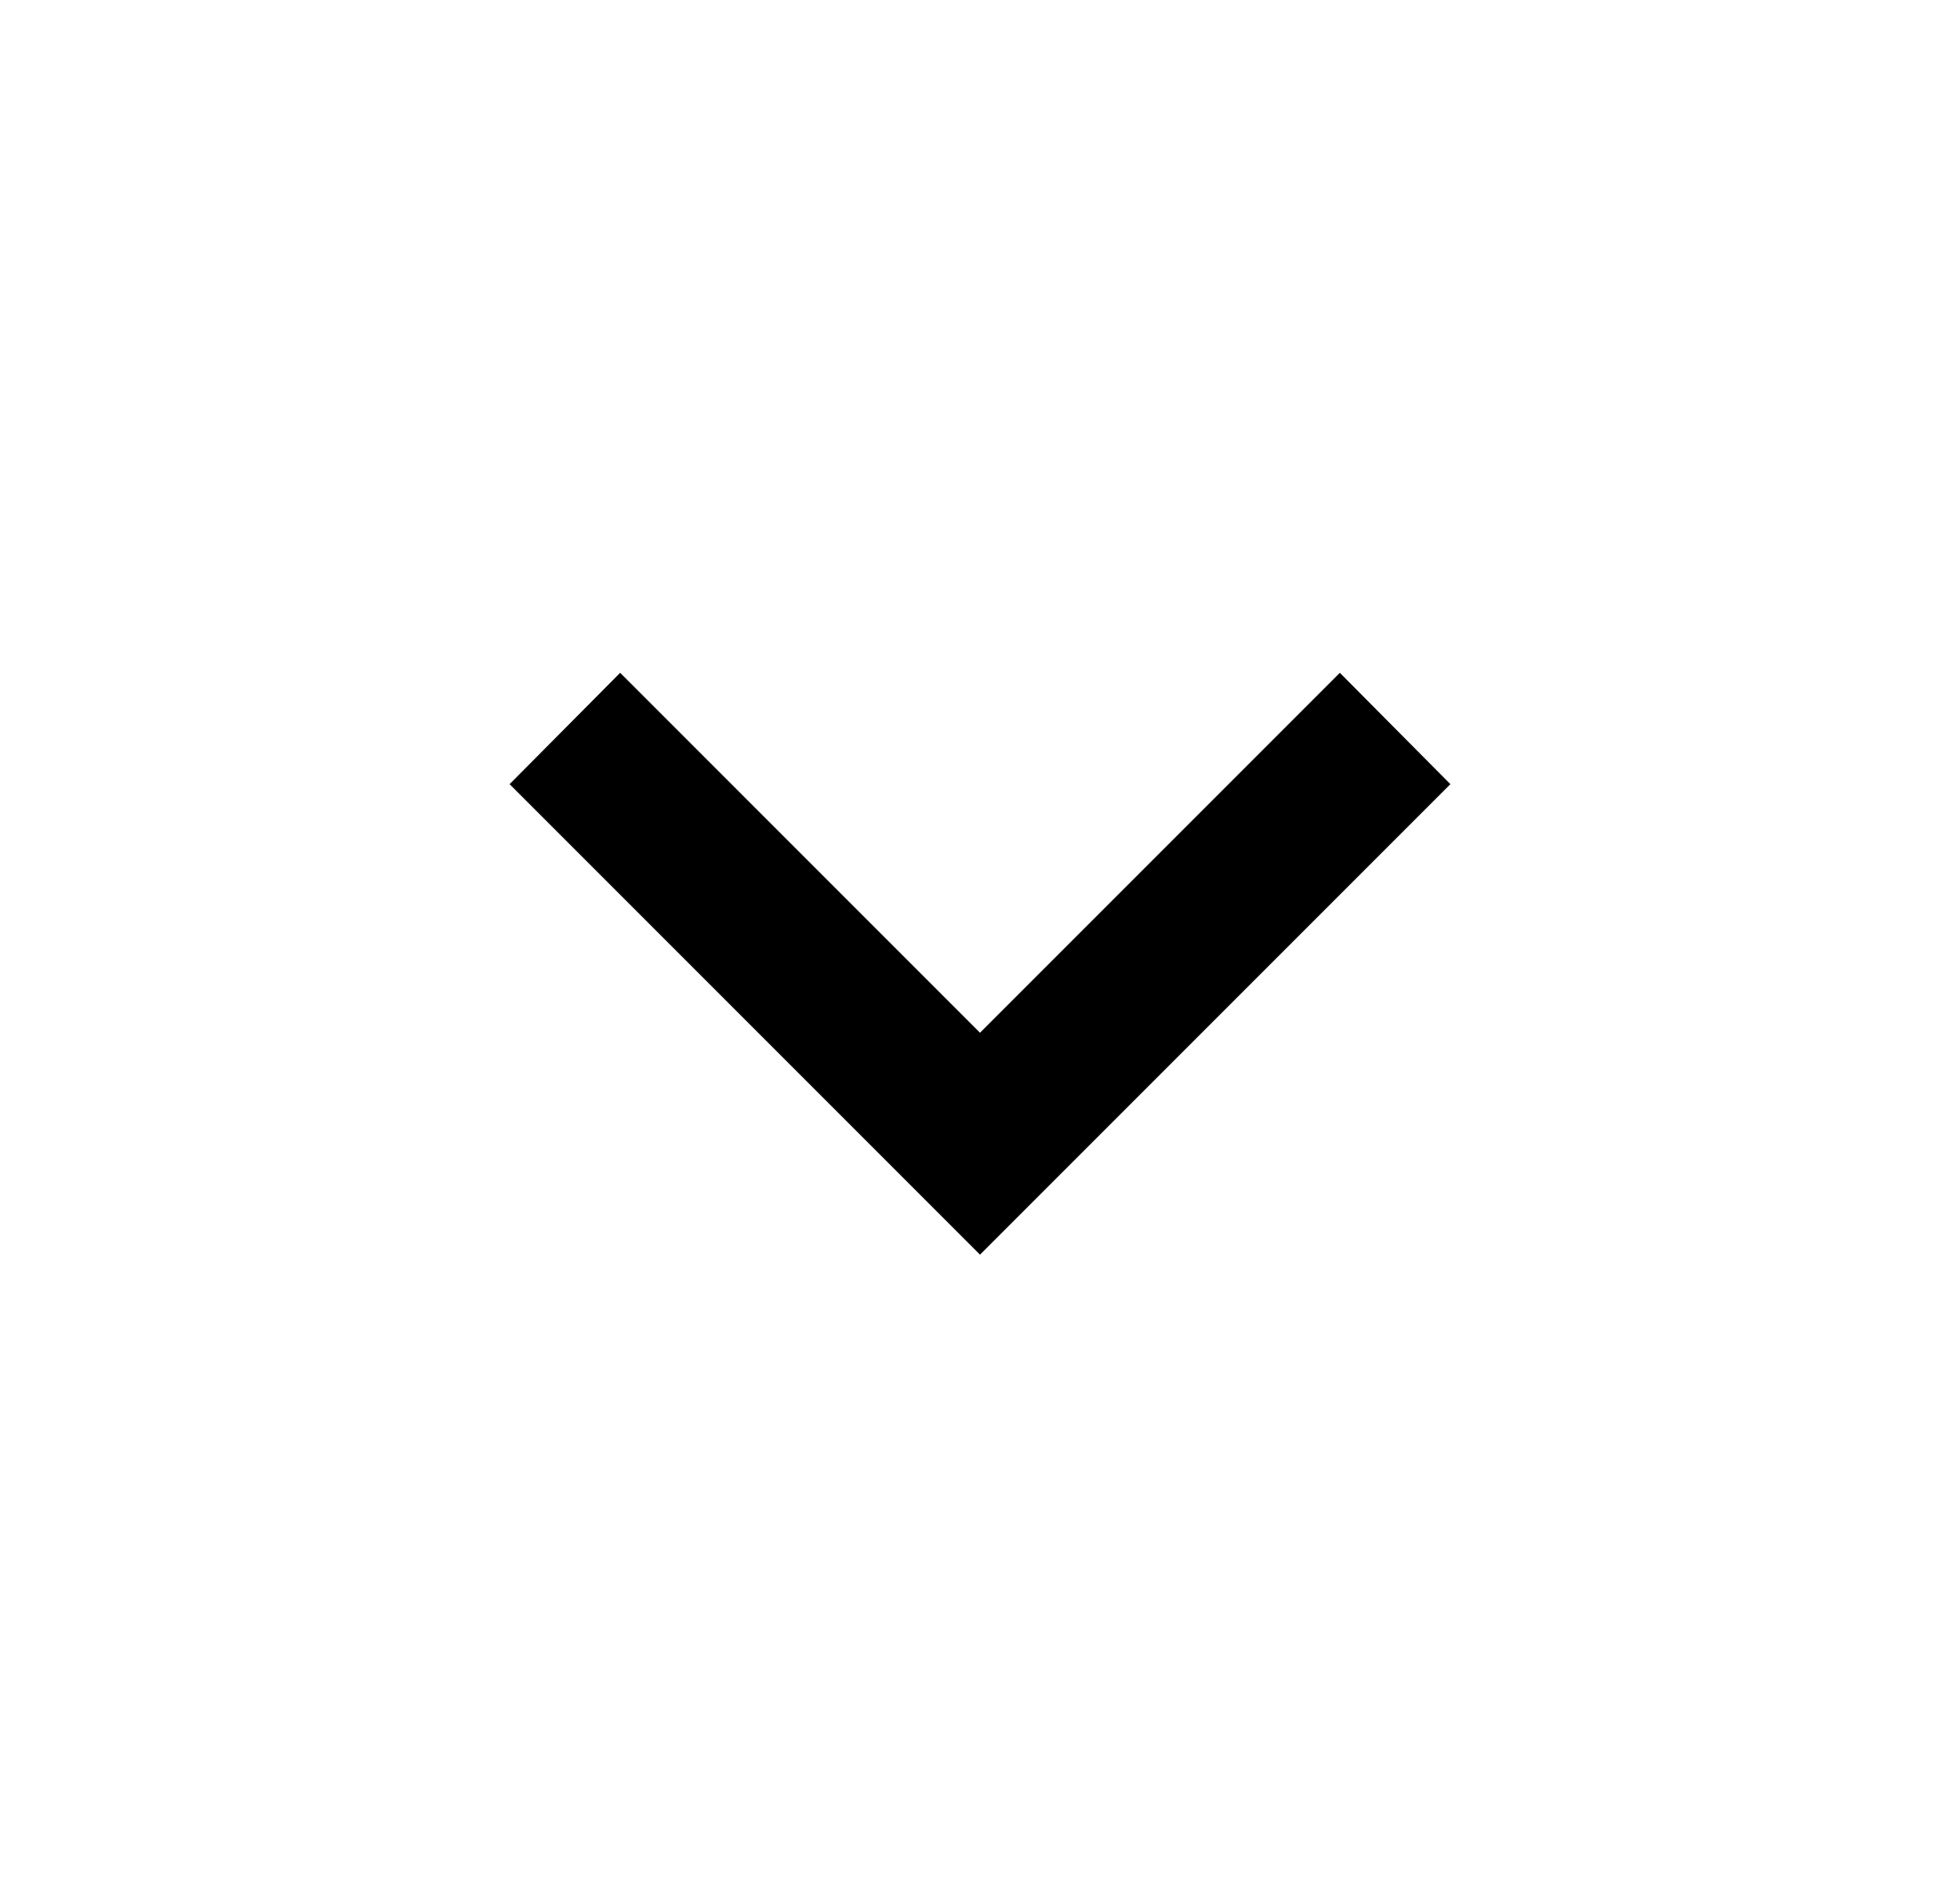 <svg width="25" height="24" viewBox="0 0 25 24" fill="none" xmlns="http://www.w3.org/2000/svg">
<g id="Icon Chevron Down">
<path id="Vector" d="M7.91 8.58L12.5 13.17L17.09 8.58L18.5 10L12.5 16L6.5 10L7.91 8.58Z" fill="black"/>
</g>
</svg>
